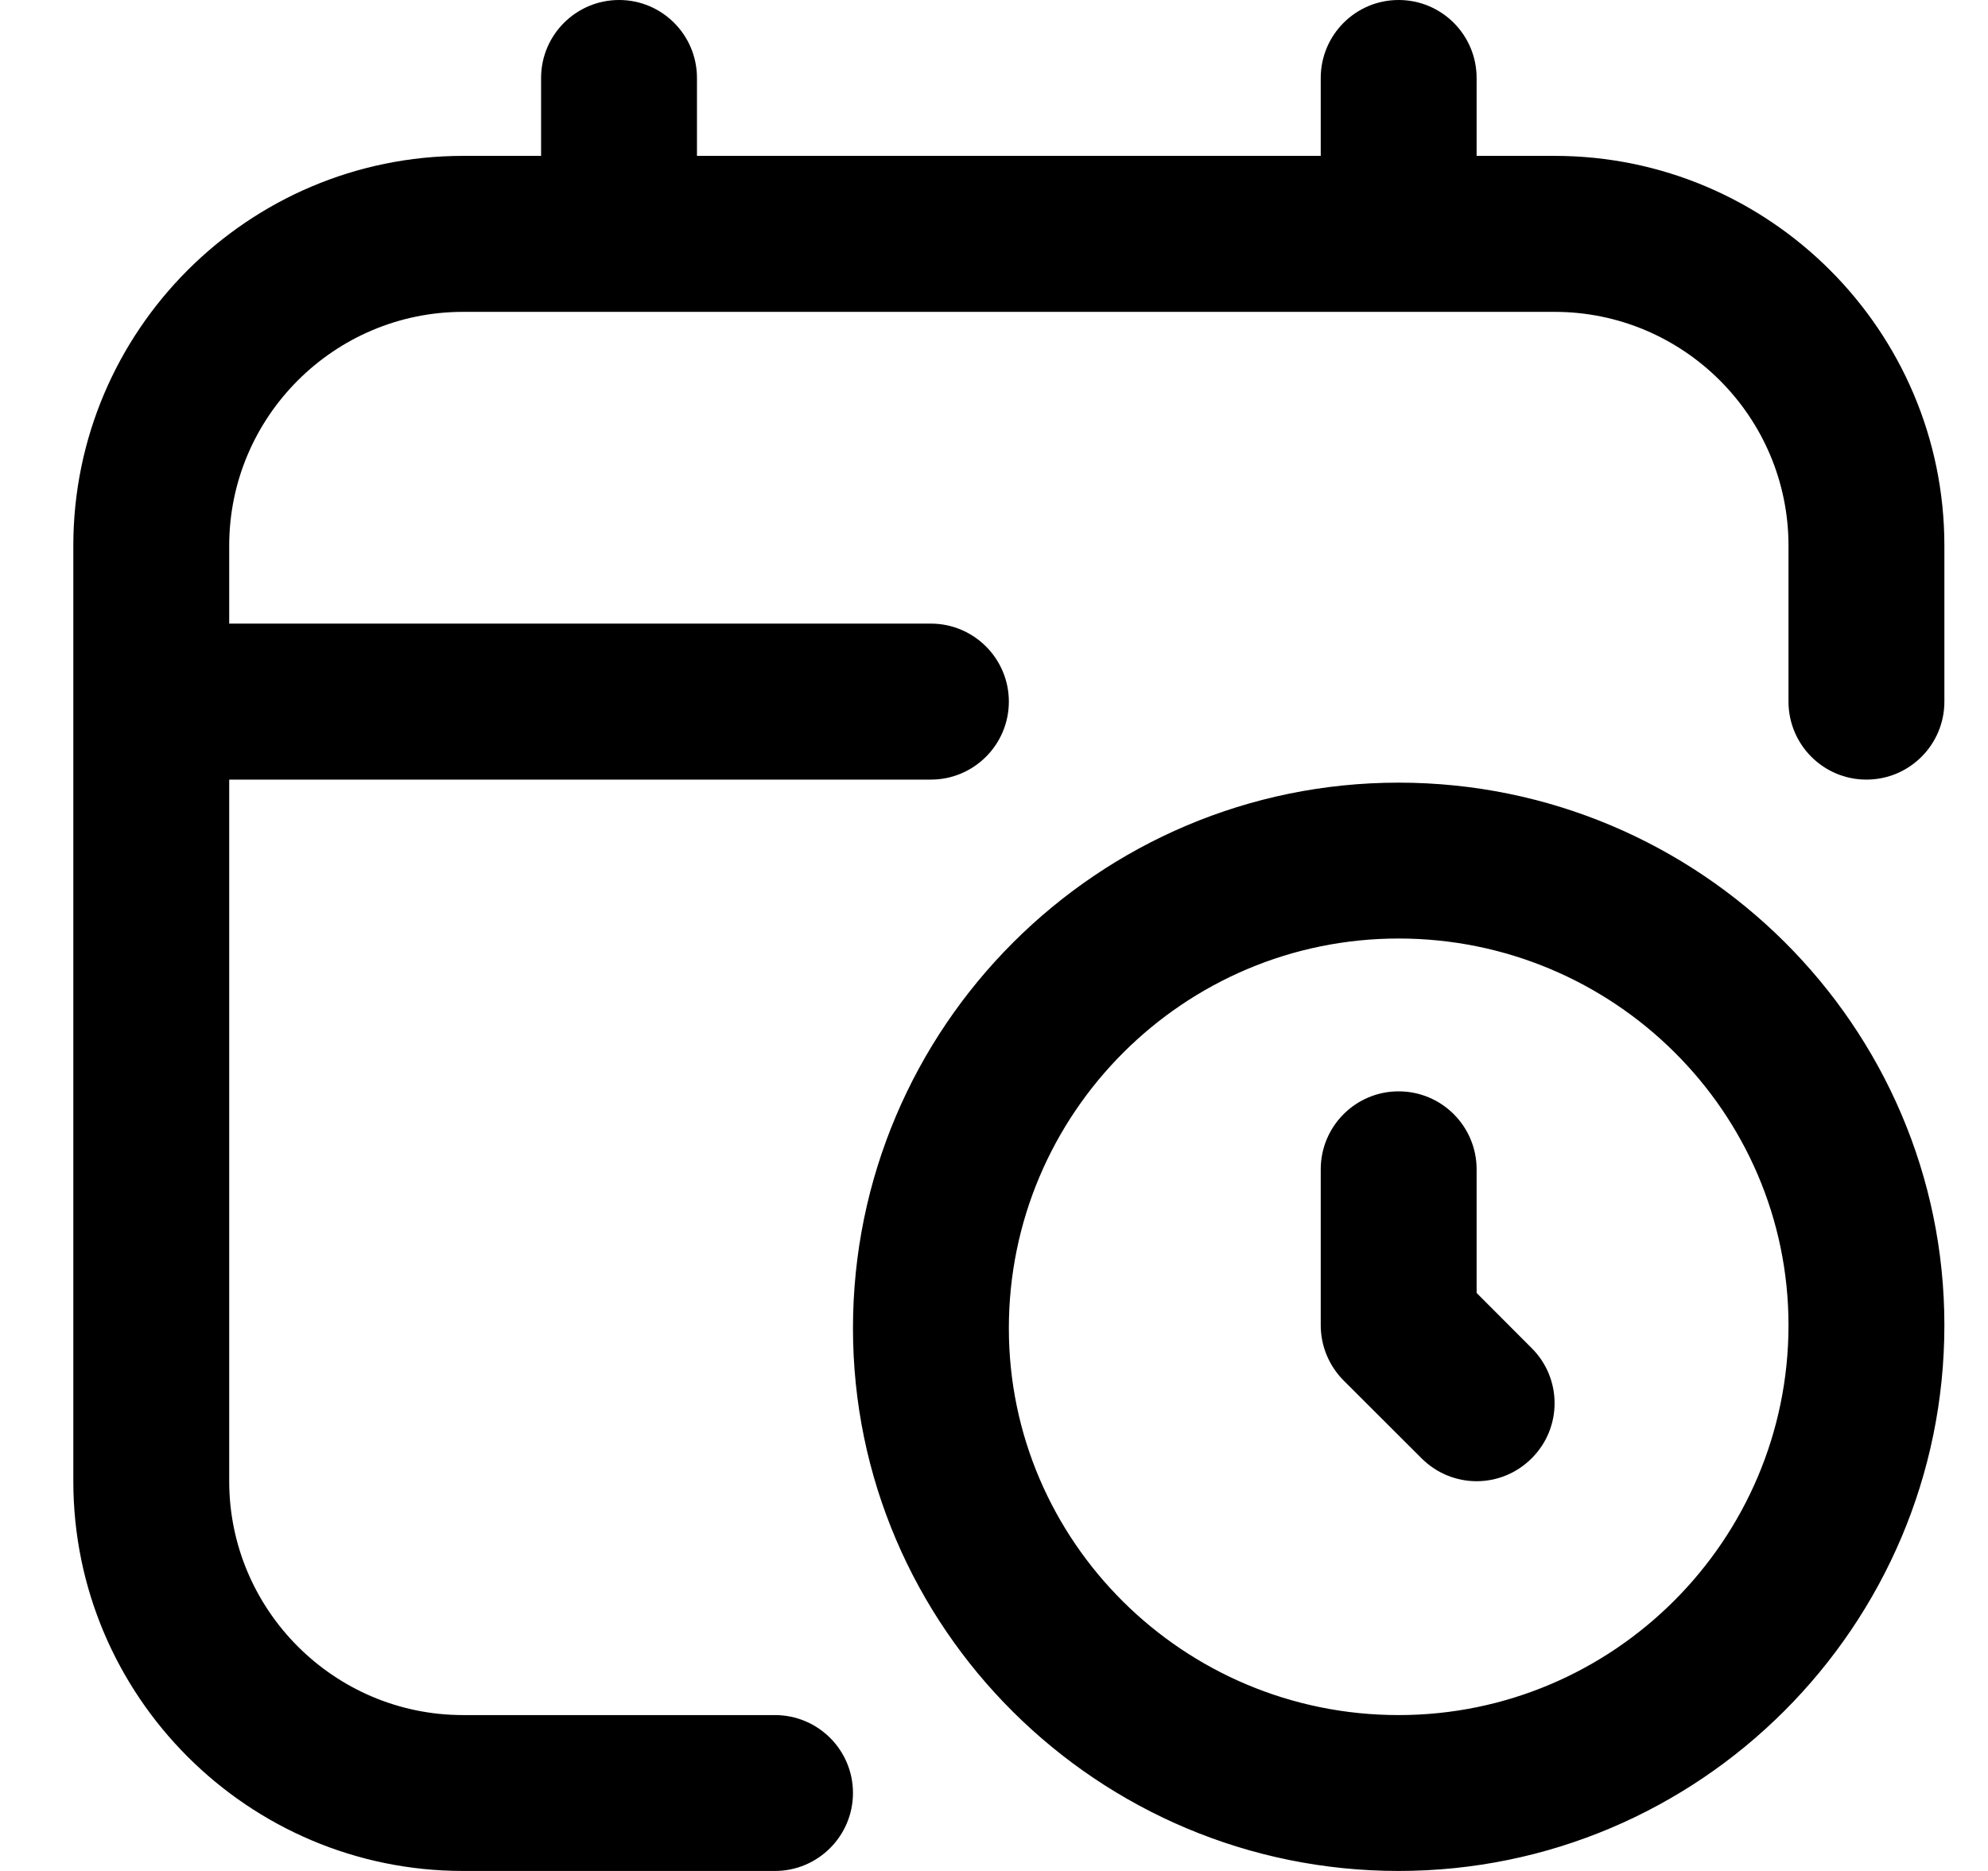 <svg width="17" height="16" viewBox="0 0 17 16" fill="none" xmlns="http://www.w3.org/2000/svg">
<path d="M11.96 6.693C9.388 6.693 7.294 8.786 7.294 11.359C7.294 13.918 9.388 16 11.96 16C14.533 16 16.627 13.907 16.627 11.333C16.627 8.775 14.533 6.693 11.96 6.693ZM11.96 14.667C10.122 14.667 8.627 13.183 8.627 11.359C8.627 9.521 10.122 8.026 11.96 8.026C13.798 8.026 15.294 9.51 15.294 11.333C15.294 13.171 13.798 14.667 11.96 14.667ZM13.098 11.529C13.359 11.789 13.359 12.211 13.098 12.471C12.968 12.601 12.798 12.667 12.627 12.667C12.456 12.667 12.286 12.601 12.156 12.471L11.489 11.805C11.364 11.679 11.294 11.51 11.294 11.333V10C11.294 9.632 11.592 9.333 11.96 9.333C12.329 9.333 12.627 9.632 12.627 10V11.057L13.098 11.529ZM16.627 4.667V6C16.627 6.368 16.329 6.667 15.96 6.667C15.592 6.667 15.294 6.368 15.294 6V4.667C15.294 3.564 14.396 2.667 13.294 2.667H3.96C2.858 2.667 1.96 3.564 1.96 4.667V5.333H7.96C8.328 5.333 8.627 5.632 8.627 6C8.627 6.368 8.328 6.667 7.96 6.667H1.96V12.667C1.96 13.769 2.858 14.667 3.96 14.667H6.627C6.995 14.667 7.294 14.965 7.294 15.333C7.294 15.701 6.995 16 6.627 16H3.96C2.122 16 0.627 14.505 0.627 12.667V4.667C0.627 2.829 2.122 1.333 3.96 1.333H4.627V0.667C4.627 0.299 4.926 0 5.294 0C5.662 0 5.96 0.299 5.96 0.667V1.333H11.294V0.667C11.294 0.299 11.592 0 11.96 0C12.329 0 12.627 0.299 12.627 0.667V1.333H13.294C15.132 1.333 16.627 2.829 16.627 4.667Z" fill="black"/>
</svg>
